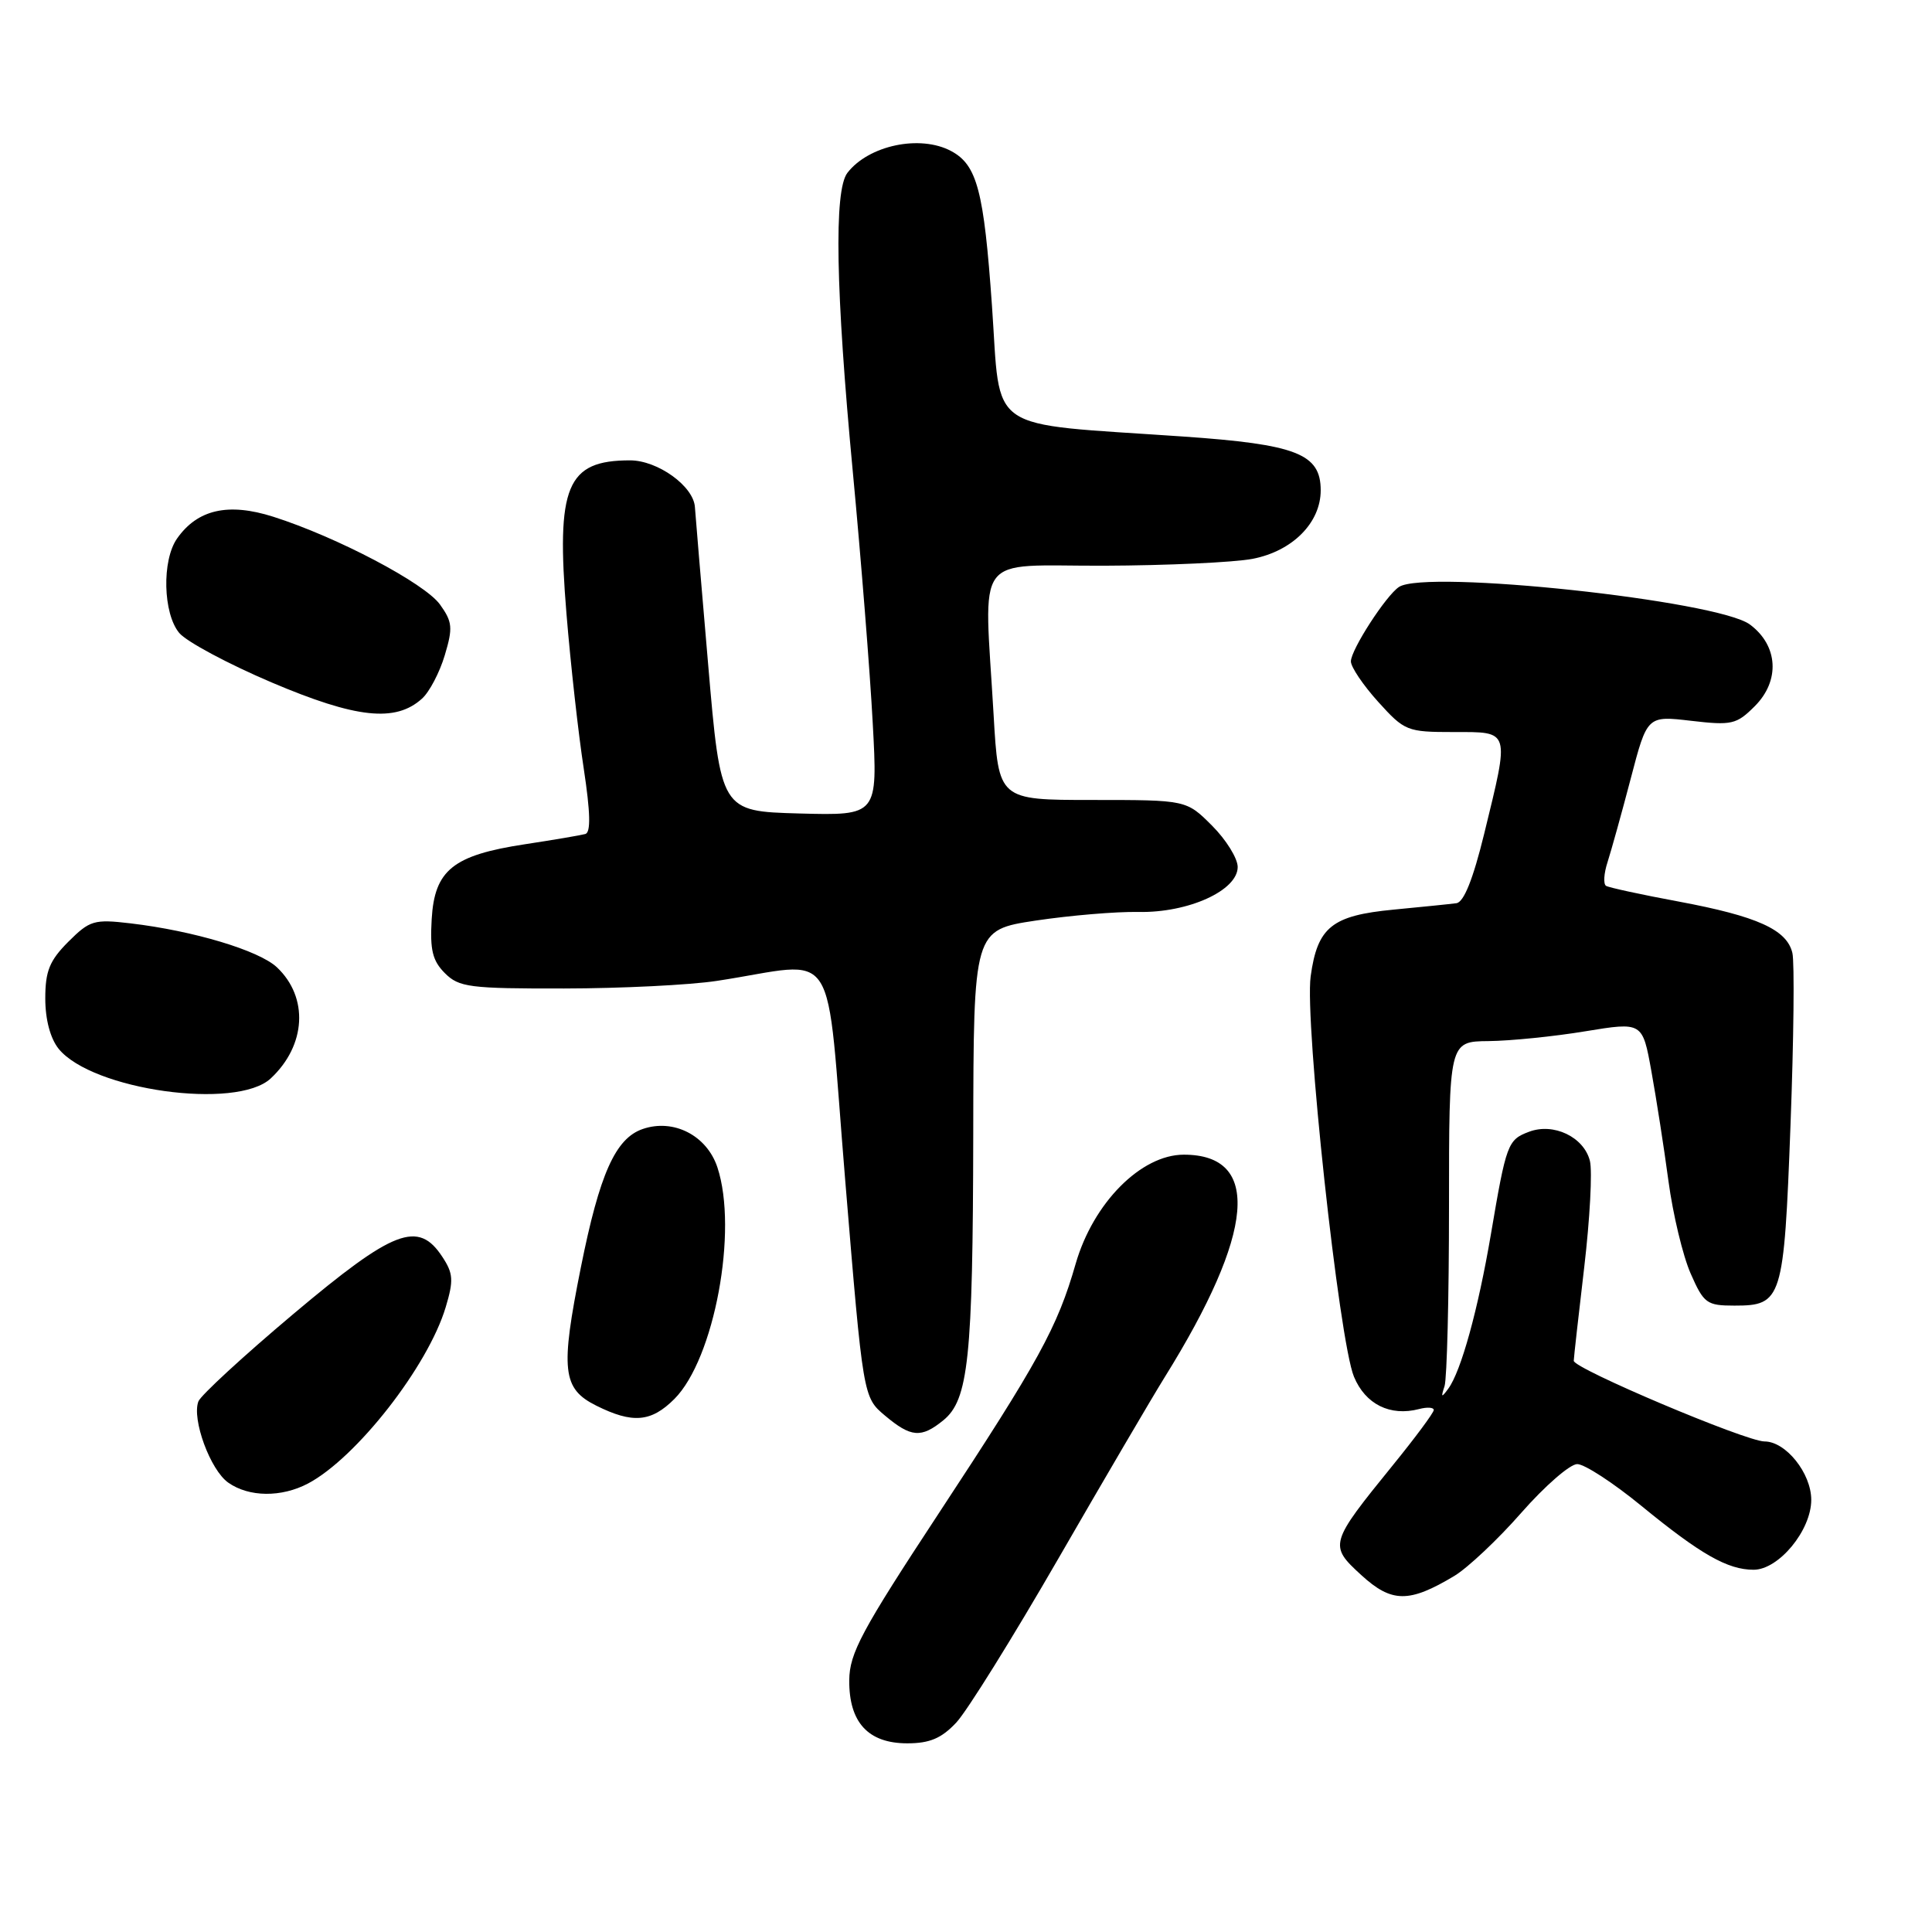 <?xml version="1.0" encoding="UTF-8" standalone="no"?>
<!DOCTYPE svg PUBLIC "-//W3C//DTD SVG 1.1//EN" "http://www.w3.org/Graphics/SVG/1.1/DTD/svg11.dtd" >
<svg xmlns="http://www.w3.org/2000/svg" xmlns:xlink="http://www.w3.org/1999/xlink" version="1.1" viewBox="0 0 256 256">
 <g >
 <path fill="currentColor"
d=" M 126.71 228.25 C 128.13 226.74 134.22 216.95 140.25 206.50 C 146.28 196.05 152.61 185.25 154.32 182.50 C 166.27 163.30 167.16 153.00 156.86 153.00 C 151.19 153.00 144.85 159.40 142.53 167.46 C 140.11 175.89 137.66 180.35 124.34 200.60 C 114.16 216.08 112.56 219.06 112.53 222.65 C 112.49 228.23 115.04 231.00 120.22 231.00 C 123.19 231.00 124.75 230.34 126.71 228.25 Z  M 192.72 208.81 C 194.49 207.74 198.49 203.98 201.59 200.44 C 204.70 196.90 208.03 194.00 208.99 194.00 C 209.96 194.00 213.79 196.50 217.51 199.55 C 225.34 205.96 228.92 208.00 232.36 208.00 C 235.69 208.00 240.00 202.78 240.00 198.74 C 240.00 195.21 236.63 191.00 233.81 191.00 C 231.35 191.00 208.49 181.33 208.53 180.31 C 208.54 179.86 209.17 174.28 209.92 167.90 C 210.67 161.52 211.01 155.18 210.67 153.82 C 209.87 150.65 205.85 148.73 202.59 149.97 C 199.78 151.03 199.59 151.54 197.55 163.56 C 195.85 173.55 193.60 181.69 191.91 184.00 C 190.99 185.25 190.91 185.20 191.41 183.67 C 191.73 182.66 192.00 171.97 192.00 159.92 C 192.00 138.00 192.00 138.00 197.25 137.95 C 200.14 137.92 205.91 137.34 210.07 136.65 C 217.64 135.41 217.64 135.41 218.82 141.96 C 219.47 145.55 220.49 152.10 221.08 156.50 C 221.67 160.90 222.99 166.41 224.02 168.75 C 225.76 172.71 226.15 173.00 229.82 173.00 C 236.14 173.00 236.38 172.24 237.25 149.11 C 237.68 137.78 237.79 127.50 237.50 126.27 C 236.77 123.18 232.85 121.41 222.43 119.46 C 217.52 118.55 213.19 117.61 212.81 117.38 C 212.43 117.14 212.52 115.73 213.01 114.23 C 213.49 112.73 214.88 107.75 216.08 103.17 C 218.26 94.83 218.26 94.83 224.08 95.51 C 229.47 96.14 230.10 95.99 232.51 93.58 C 235.90 90.20 235.62 85.53 231.87 82.75 C 227.60 79.57 188.95 75.43 185.38 77.77 C 183.66 78.89 179.00 86.10 179.00 87.64 C 179.00 88.38 180.63 90.80 182.62 93.00 C 186.12 96.87 186.44 97.00 192.62 97.00 C 200.17 97.00 200.05 96.60 196.66 110.49 C 195.19 116.49 193.97 119.55 192.98 119.68 C 192.17 119.79 188.42 120.17 184.66 120.53 C 176.48 121.31 174.57 122.84 173.67 129.37 C 172.85 135.35 177.43 177.70 179.41 182.43 C 180.93 186.08 184.20 187.70 188.02 186.71 C 189.11 186.42 189.99 186.48 189.98 186.84 C 189.97 187.20 187.54 190.48 184.58 194.12 C 176.14 204.52 176.07 204.76 180.37 208.70 C 184.41 212.40 186.71 212.42 192.72 208.81 Z  M 40.80 196.58 C 47.21 193.20 56.71 181.05 59.06 173.20 C 60.12 169.67 60.06 168.73 58.62 166.55 C 55.42 161.66 52.19 162.90 38.86 174.12 C 32.25 179.68 26.60 184.89 26.29 185.69 C 25.39 188.04 27.87 194.80 30.25 196.46 C 32.99 198.39 37.28 198.43 40.80 196.58 Z  M 124.98 188.21 C 128.33 185.50 128.91 180.02 128.96 150.37 C 129.00 123.23 129.00 123.23 137.25 121.98 C 141.79 121.30 147.91 120.78 150.85 120.84 C 157.46 120.97 164.00 118.00 164.00 114.88 C 164.00 113.74 162.47 111.27 160.60 109.40 C 157.20 106.00 157.20 106.00 144.75 106.00 C 132.31 106.00 132.31 106.00 131.66 94.75 C 130.39 72.83 128.79 75.01 146.25 74.96 C 154.64 74.93 163.51 74.52 165.97 74.05 C 171.26 73.03 175.00 69.27 175.00 64.97 C 175.00 60.13 171.80 58.88 156.74 57.84 C 130.28 56.01 132.65 57.64 131.44 40.50 C 130.37 25.27 129.47 21.86 126.04 20.02 C 121.92 17.81 115.10 19.25 112.28 22.91 C 110.49 25.25 110.73 38.47 113.00 62.50 C 114.09 74.05 115.28 89.03 115.64 95.79 C 116.31 108.07 116.31 108.07 105.90 107.79 C 95.50 107.50 95.50 107.50 93.83 88.00 C 92.91 77.28 92.12 67.92 92.08 67.20 C 91.91 64.43 87.16 61.00 83.48 61.00 C 75.07 61.00 73.67 64.40 75.06 81.32 C 75.61 88.02 76.64 97.26 77.35 101.85 C 78.23 107.65 78.30 110.30 77.56 110.51 C 76.98 110.67 73.37 111.29 69.54 111.87 C 60.03 113.32 57.58 115.28 57.20 121.80 C 56.96 125.87 57.31 127.31 58.95 128.95 C 60.82 130.82 62.21 131.00 74.75 130.98 C 82.31 130.97 91.42 130.52 95.00 129.97 C 111.48 127.47 109.31 124.09 112.00 156.46 C 114.37 185.14 114.37 185.14 117.26 187.57 C 120.71 190.47 122.06 190.58 124.98 188.21 Z  M 89.36 185.37 C 94.65 180.07 97.82 163.04 95.06 154.68 C 93.66 150.45 89.25 148.19 85.16 149.60 C 81.55 150.84 79.45 155.54 76.97 167.92 C 74.24 181.54 74.51 184.01 79.00 186.25 C 83.82 188.66 86.28 188.45 89.36 185.37 Z  M 35.87 142.90 C 40.57 138.52 40.92 132.16 36.69 128.17 C 34.31 125.94 25.67 123.34 17.30 122.35 C 12.46 121.78 11.90 121.95 9.05 124.79 C 6.56 127.29 6.00 128.67 6.00 132.31 C 6.00 135.10 6.67 137.60 7.77 138.97 C 12.21 144.44 31.34 147.12 35.87 142.90 Z  M 55.92 92.57 C 56.90 91.69 58.25 89.11 58.93 86.84 C 60.03 83.18 59.95 82.40 58.30 80.10 C 56.27 77.28 44.66 71.16 36.21 68.47 C 30.24 66.57 26.17 67.50 23.46 71.36 C 21.43 74.26 21.60 81.29 23.75 83.87 C 24.71 85.02 30.22 87.97 36.00 90.43 C 47.20 95.19 52.41 95.75 55.92 92.57 Z "/>
</g>
</svg>